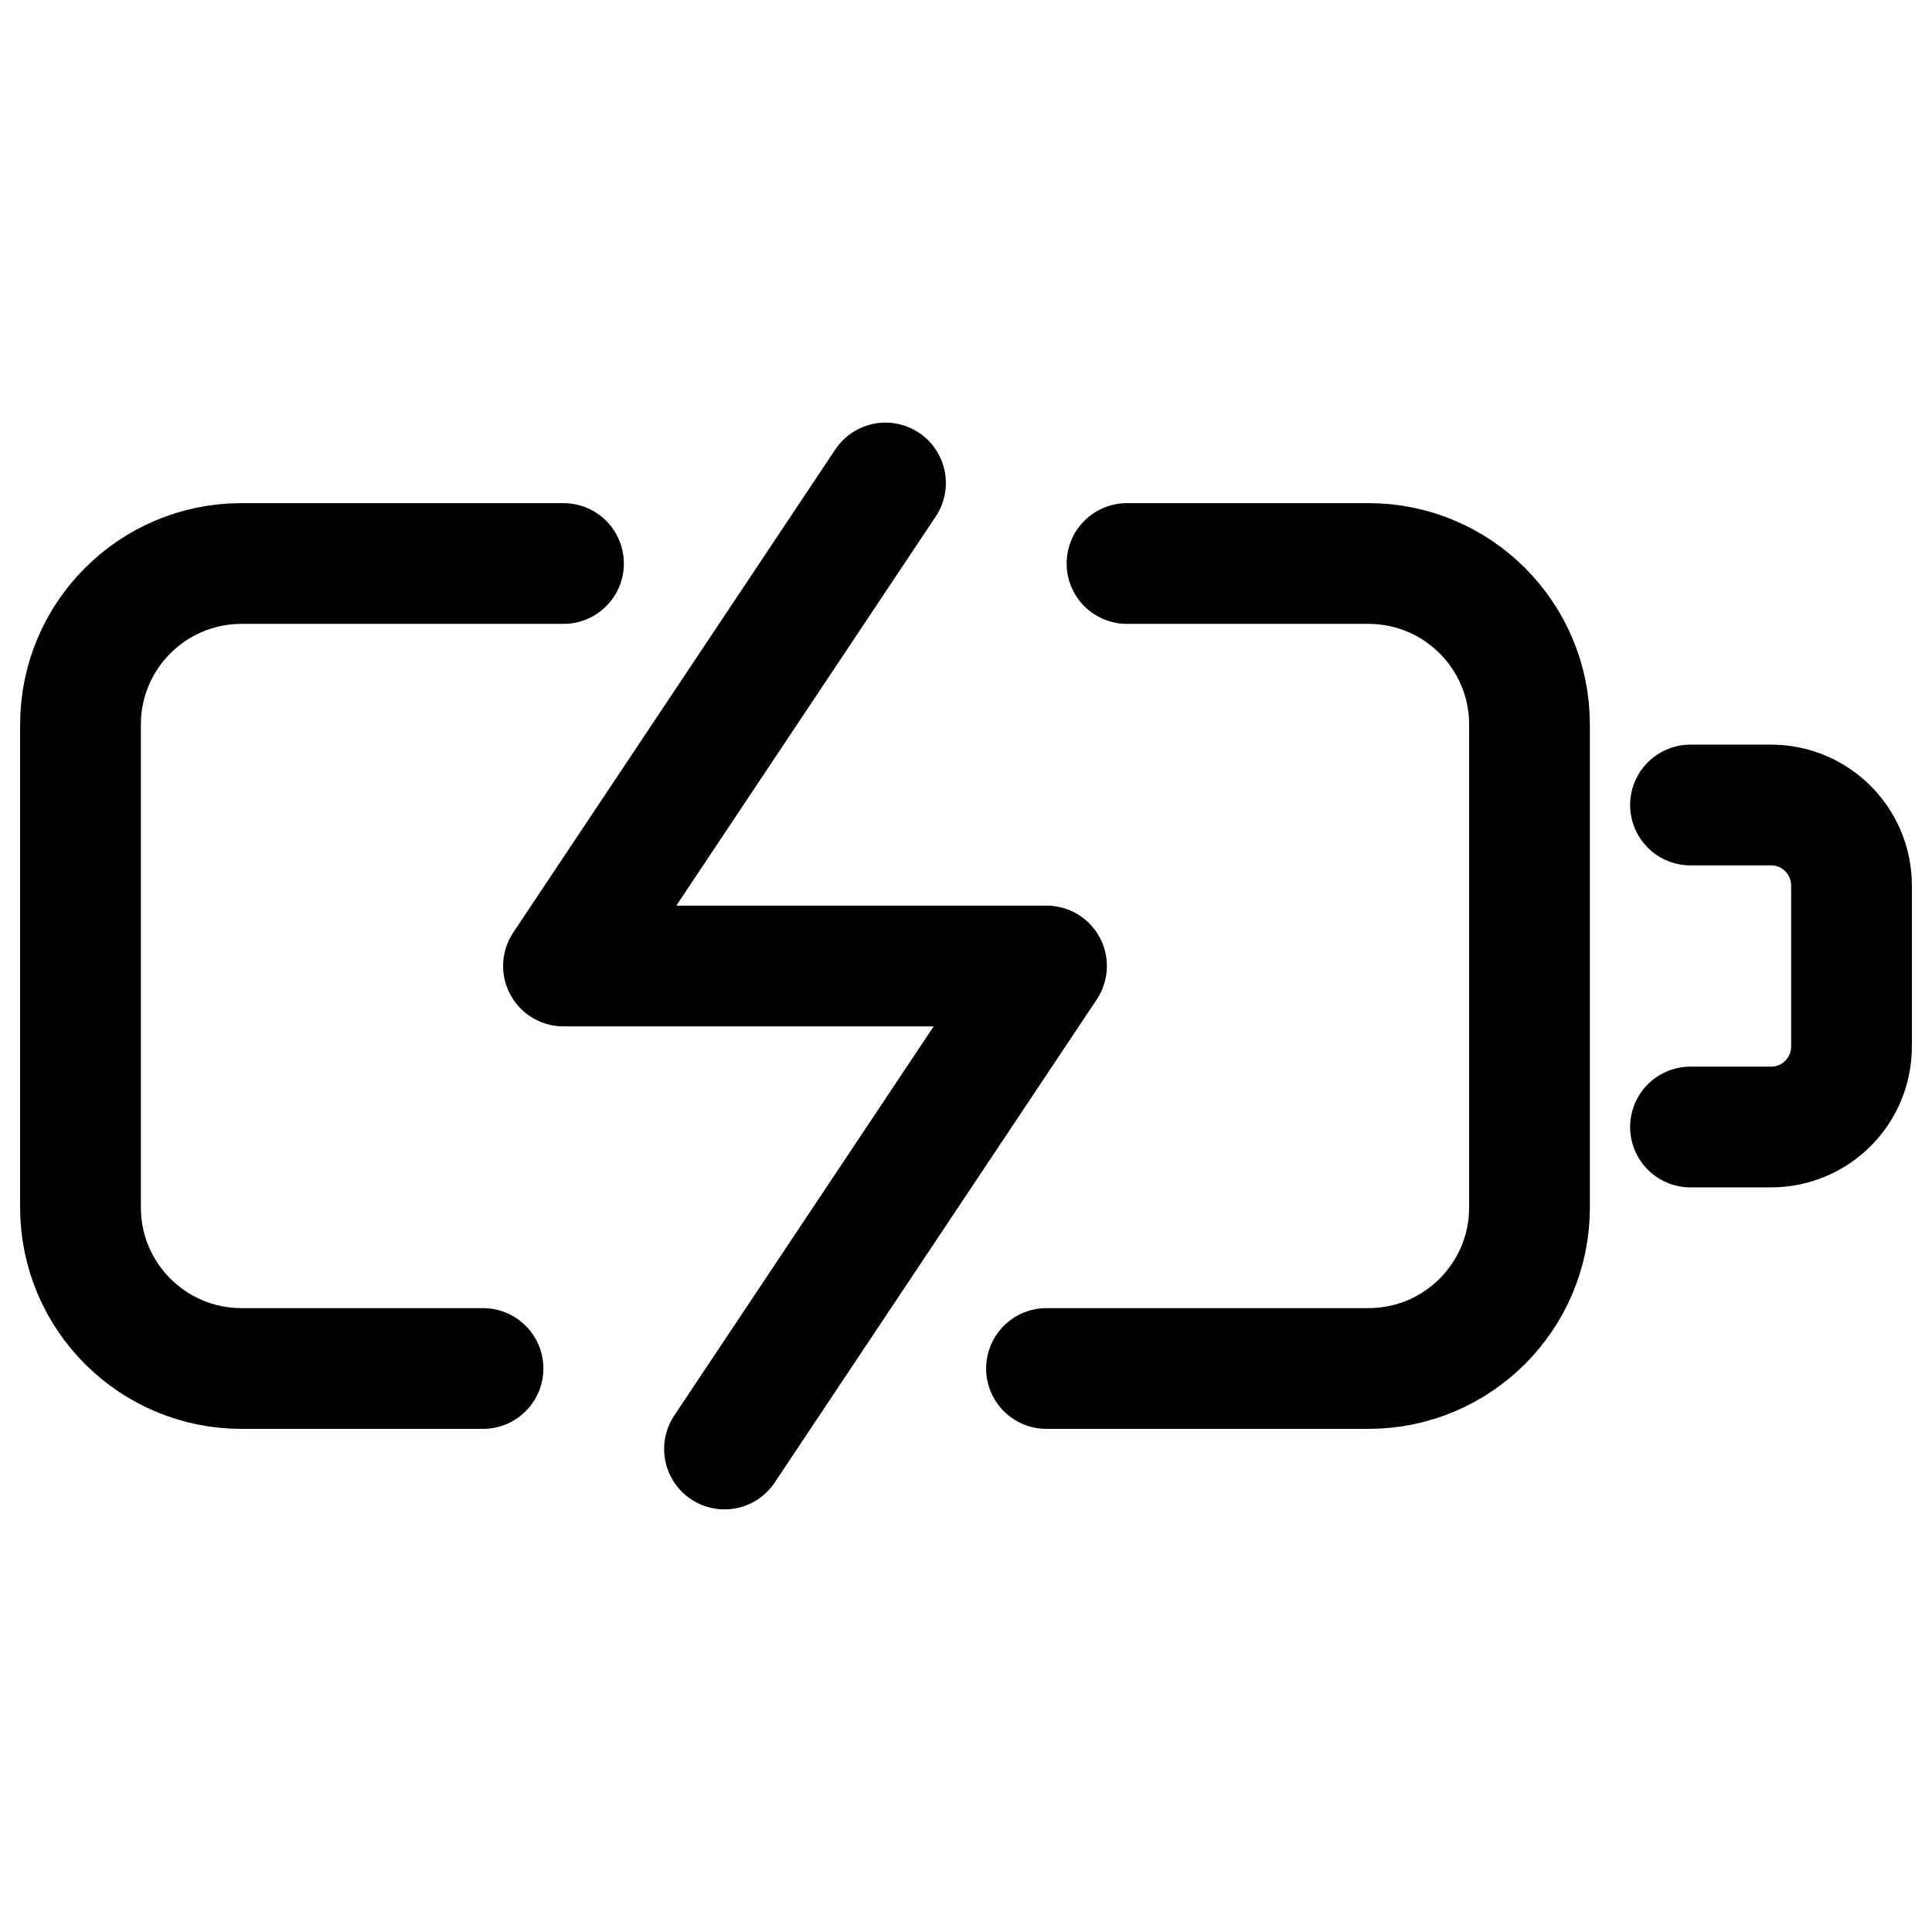 <?xml version="1.0" encoding="UTF-8"?>
<svg width="24px" height="24px" viewBox="0 0 24 24" version="1.1" xmlns="http://www.w3.org/2000/svg" xmlns:xlink="http://www.w3.org/1999/xlink">
    <!-- Generator: Sketch 48.2 (47327) - http://www.bohemiancoding.com/sketch -->
    <title>battery-charging</title>
    <desc>Created with Sketch.</desc>
    <defs></defs>
    <g id="Page-1" stroke="none" stroke-width="1" fill="none" fill-rule="evenodd" stroke-linecap="round" stroke-linejoin="round">
        <g id="battery-charging" stroke="#000000" stroke-width="1.5">
            <polyline id="Stroke-1" points="11 6 7 12 13 12 9 18"></polyline>
            <path d="M21,14 L22,14 C22.553,14 23,13.553 23,13 L23,11 C23,10.448 22.553,10 22,10 L21,10" id="Stroke-2"></path>
            <path d="M6,17 L3,17 C1.896,17 1,16.104 1,15 L1,9 C1,7.896 1.896,7 3,7 L7,7" id="Stroke-4"></path>
            <path d="M14,7 L17,7 C18.104,7 19,7.896 19,9 L19,15 C19,16.104 18.104,17 17,17 L13,17" id="Stroke-6"></path>
        </g>
    </g>
</svg>